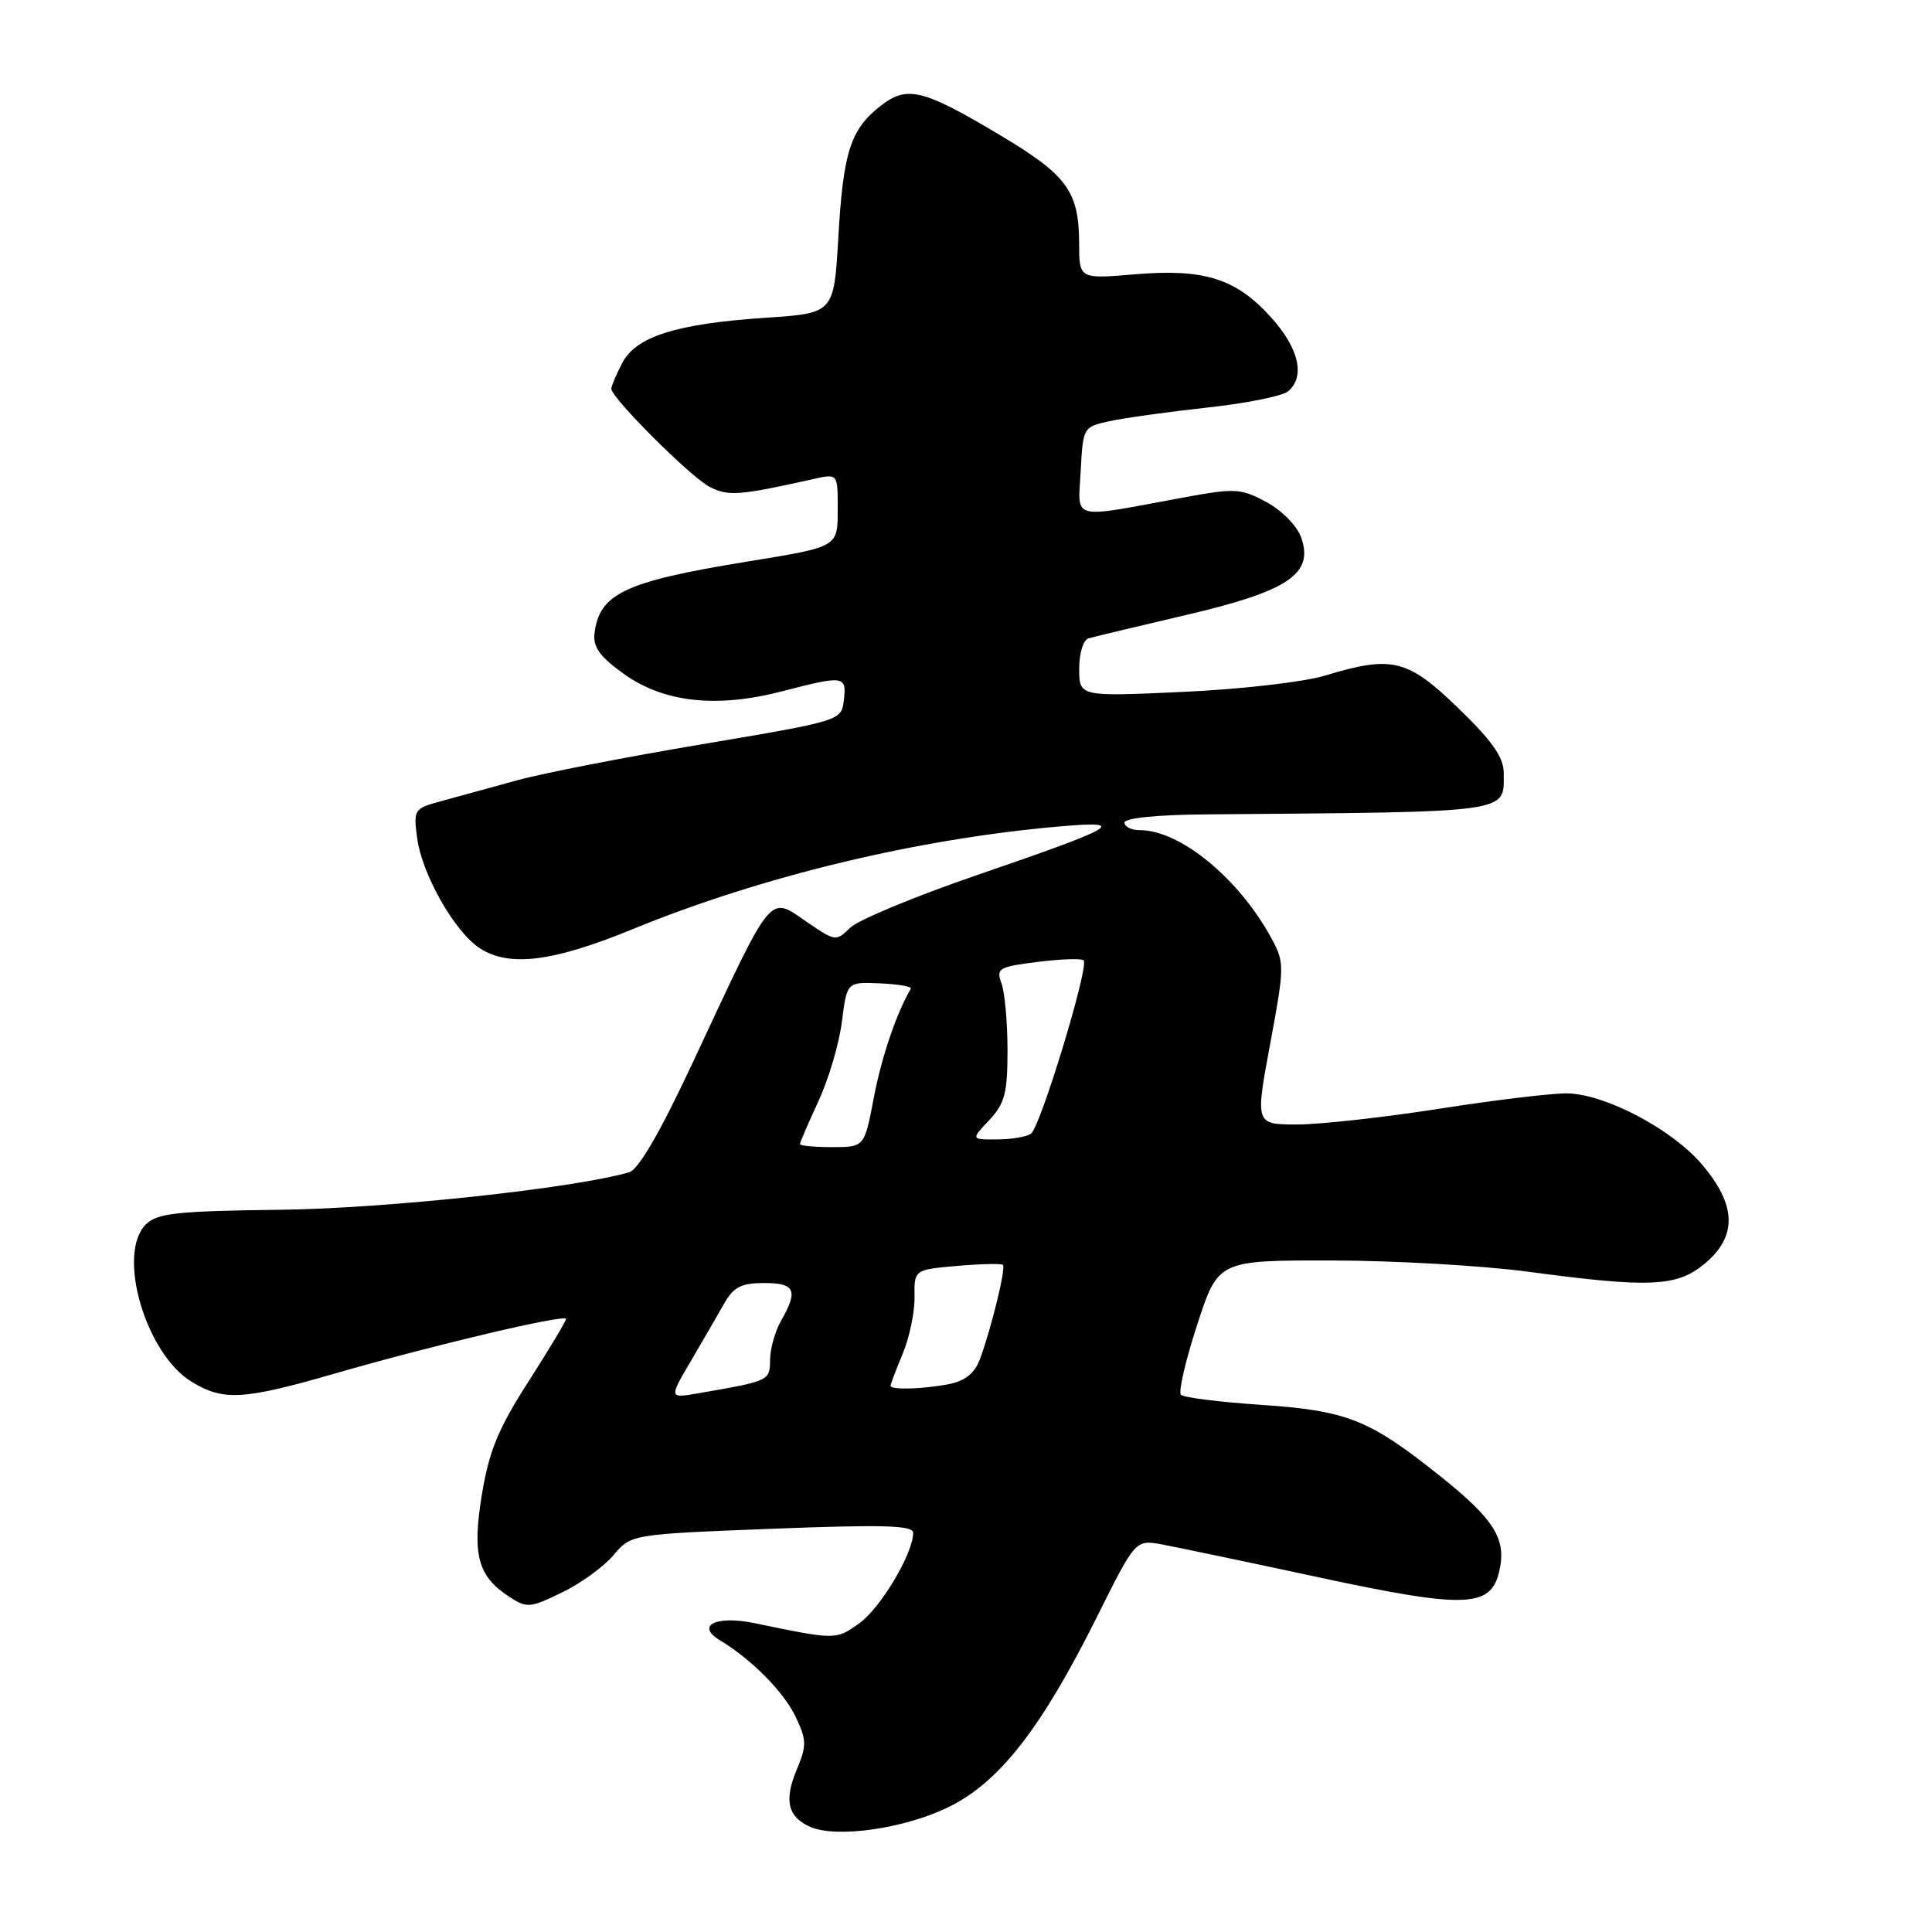 <?xml version="1.0" encoding="UTF-8" standalone="no"?>
<!DOCTYPE svg PUBLIC "-//W3C//DTD SVG 1.1//EN" "http://www.w3.org/Graphics/SVG/1.1/DTD/svg11.dtd" >
<svg xmlns="http://www.w3.org/2000/svg" xmlns:xlink="http://www.w3.org/1999/xlink" version="1.1" viewBox="0 0 256 256">
 <g >
 <path fill="currentColor"
d=" M 125.70 239.44 C 132.43 236.15 137.97 229.04 145.35 214.25 C 150.46 204.00 150.46 204.00 153.98 204.65 C 155.92 205.01 165.33 206.98 174.91 209.04 C 193.95 213.13 197.45 213.04 198.61 208.40 C 199.71 204.02 198.12 201.41 190.78 195.55 C 181.34 188.03 178.50 186.91 166.84 186.13 C 161.51 185.77 156.85 185.18 156.48 184.82 C 156.12 184.45 157.08 180.30 158.62 175.58 C 161.41 167.00 161.41 167.00 176.46 167.02 C 184.73 167.03 196.45 167.70 202.50 168.51 C 218.68 170.68 222.24 170.51 225.92 167.41 C 230.24 163.78 230.10 159.65 225.47 154.24 C 221.55 149.66 212.92 145.08 207.82 144.88 C 206.00 144.81 198.43 145.71 191.00 146.87 C 183.57 148.04 174.99 148.99 171.91 149.00 C 166.32 149.00 166.32 149.00 168.30 138.34 C 170.20 128.15 170.21 127.54 168.54 124.45 C 164.25 116.47 156.41 110.00 151.04 110.00 C 149.92 110.00 149.00 109.55 149.00 109.00 C 149.00 108.40 153.31 107.96 159.75 107.91 C 200.82 107.57 199.25 107.79 199.25 102.40 C 199.25 100.35 197.72 98.17 193.22 93.82 C 186.47 87.30 184.47 86.82 175.50 89.54 C 172.75 90.37 164.31 91.34 156.75 91.68 C 143.00 92.31 143.00 92.31 143.00 88.62 C 143.00 86.53 143.54 84.78 144.25 84.58 C 144.94 84.38 150.76 82.99 157.20 81.48 C 170.72 78.32 174.10 76.04 172.42 71.24 C 171.87 69.68 169.88 67.65 167.81 66.53 C 164.40 64.70 163.67 64.66 156.83 65.92 C 141.61 68.73 142.85 69.05 143.20 62.40 C 143.50 56.63 143.54 56.57 147.00 55.81 C 148.93 55.39 154.73 54.58 159.91 54.01 C 165.08 53.45 169.92 52.48 170.66 51.87 C 172.99 49.93 172.13 46.15 168.43 42.06 C 163.78 36.90 159.56 35.57 150.33 36.35 C 143.00 36.97 143.00 36.97 142.99 32.24 C 142.96 25.34 141.41 23.21 132.50 17.90 C 122.22 11.77 120.18 11.28 116.63 14.07 C 112.68 17.18 111.73 20.16 111.08 31.50 C 110.50 41.50 110.50 41.50 101.50 42.10 C 89.60 42.90 84.27 44.58 82.43 48.13 C 81.65 49.65 81.00 51.17 81.00 51.51 C 81.00 52.71 91.52 63.22 94.01 64.50 C 96.48 65.78 97.93 65.68 107.75 63.48 C 111.00 62.75 111.00 62.75 111.00 67.27 C 111.00 72.57 111.27 72.41 98.73 74.46 C 82.76 77.07 79.38 78.68 78.77 83.97 C 78.57 85.76 79.52 87.06 82.71 89.33 C 88.01 93.10 94.98 93.85 103.64 91.60 C 111.83 89.47 112.19 89.52 111.82 92.75 C 111.50 95.50 111.50 95.50 93.00 98.62 C 82.83 100.33 71.80 102.48 68.50 103.40 C 65.20 104.31 60.76 105.53 58.63 106.11 C 54.83 107.13 54.77 107.23 55.28 111.08 C 55.93 115.88 60.23 123.45 63.55 125.63 C 67.45 128.18 73.23 127.47 83.85 123.11 C 100.98 116.09 121.66 111.12 140.50 109.50 C 149.54 108.72 148.18 109.52 129.50 115.94 C 121.25 118.77 113.66 121.92 112.64 122.94 C 110.82 124.73 110.67 124.72 107.21 122.37 C 101.73 118.65 102.73 117.44 91.63 141.14 C 87.44 150.09 84.60 154.97 83.37 155.33 C 76.04 157.46 51.22 160.13 37.18 160.30 C 23.35 160.47 20.82 160.75 19.32 162.25 C 15.43 166.14 19.28 179.37 25.39 183.09 C 29.58 185.65 32.21 185.51 44.23 182.04 C 57.41 178.23 75.00 174.08 75.00 174.77 C 75.00 175.06 72.76 178.79 70.03 183.06 C 66.04 189.26 64.82 192.23 63.87 197.93 C 62.54 205.99 63.29 208.83 67.43 211.55 C 69.81 213.11 70.21 213.08 74.45 211.02 C 76.93 209.82 80.00 207.60 81.29 206.07 C 83.62 203.30 83.62 203.30 102.31 202.57 C 117.06 202.00 121.00 202.11 121.00 203.11 C 121.00 205.84 116.67 213.10 113.84 215.11 C 110.76 217.31 110.74 217.31 100.00 215.08 C 94.88 214.02 92.13 215.38 95.40 217.35 C 99.59 219.87 103.86 224.19 105.42 227.47 C 106.89 230.57 106.91 231.29 105.57 234.49 C 103.86 238.58 104.39 240.78 107.39 242.08 C 110.88 243.59 119.87 242.30 125.70 239.44 Z  M 91.51 180.40 C 93.09 177.70 95.08 174.27 95.94 172.76 C 97.20 170.53 98.21 170.01 101.25 170.01 C 105.36 170.00 105.80 170.98 103.50 175.00 C 102.71 176.38 102.05 178.70 102.04 180.17 C 102.00 182.98 101.99 182.98 92.57 184.61 C 88.64 185.29 88.64 185.29 91.51 180.40 Z  M 118.00 183.62 C 118.00 183.41 118.73 181.51 119.61 179.38 C 120.50 177.25 121.21 173.88 121.18 171.88 C 121.13 168.24 121.13 168.24 126.81 167.74 C 129.94 167.47 132.67 167.41 132.89 167.60 C 133.32 167.98 131.36 176.02 129.83 180.14 C 129.16 181.94 127.88 182.97 125.80 183.39 C 122.39 184.07 118.00 184.20 118.00 183.62 Z  M 106.00 151.60 C 106.00 151.38 107.10 148.82 108.45 145.91 C 109.80 142.99 111.20 138.25 111.56 135.36 C 112.22 130.11 112.22 130.11 116.60 130.30 C 119.01 130.41 120.85 130.72 120.69 131.00 C 118.80 134.21 116.81 140.06 115.79 145.42 C 114.54 152.00 114.54 152.00 110.27 152.00 C 107.92 152.00 106.00 151.82 106.00 151.60 Z  M 131.08 148.42 C 133.14 146.22 133.50 144.86 133.50 139.17 C 133.50 135.50 133.14 131.52 132.71 130.33 C 131.97 128.31 132.30 128.11 137.50 127.46 C 140.58 127.07 143.31 126.98 143.59 127.25 C 144.35 128.01 137.84 149.40 136.60 150.23 C 135.99 150.64 133.96 150.98 132.08 150.98 C 128.65 151.00 128.65 151.00 131.08 148.42 Z "/>
</g>
</svg>